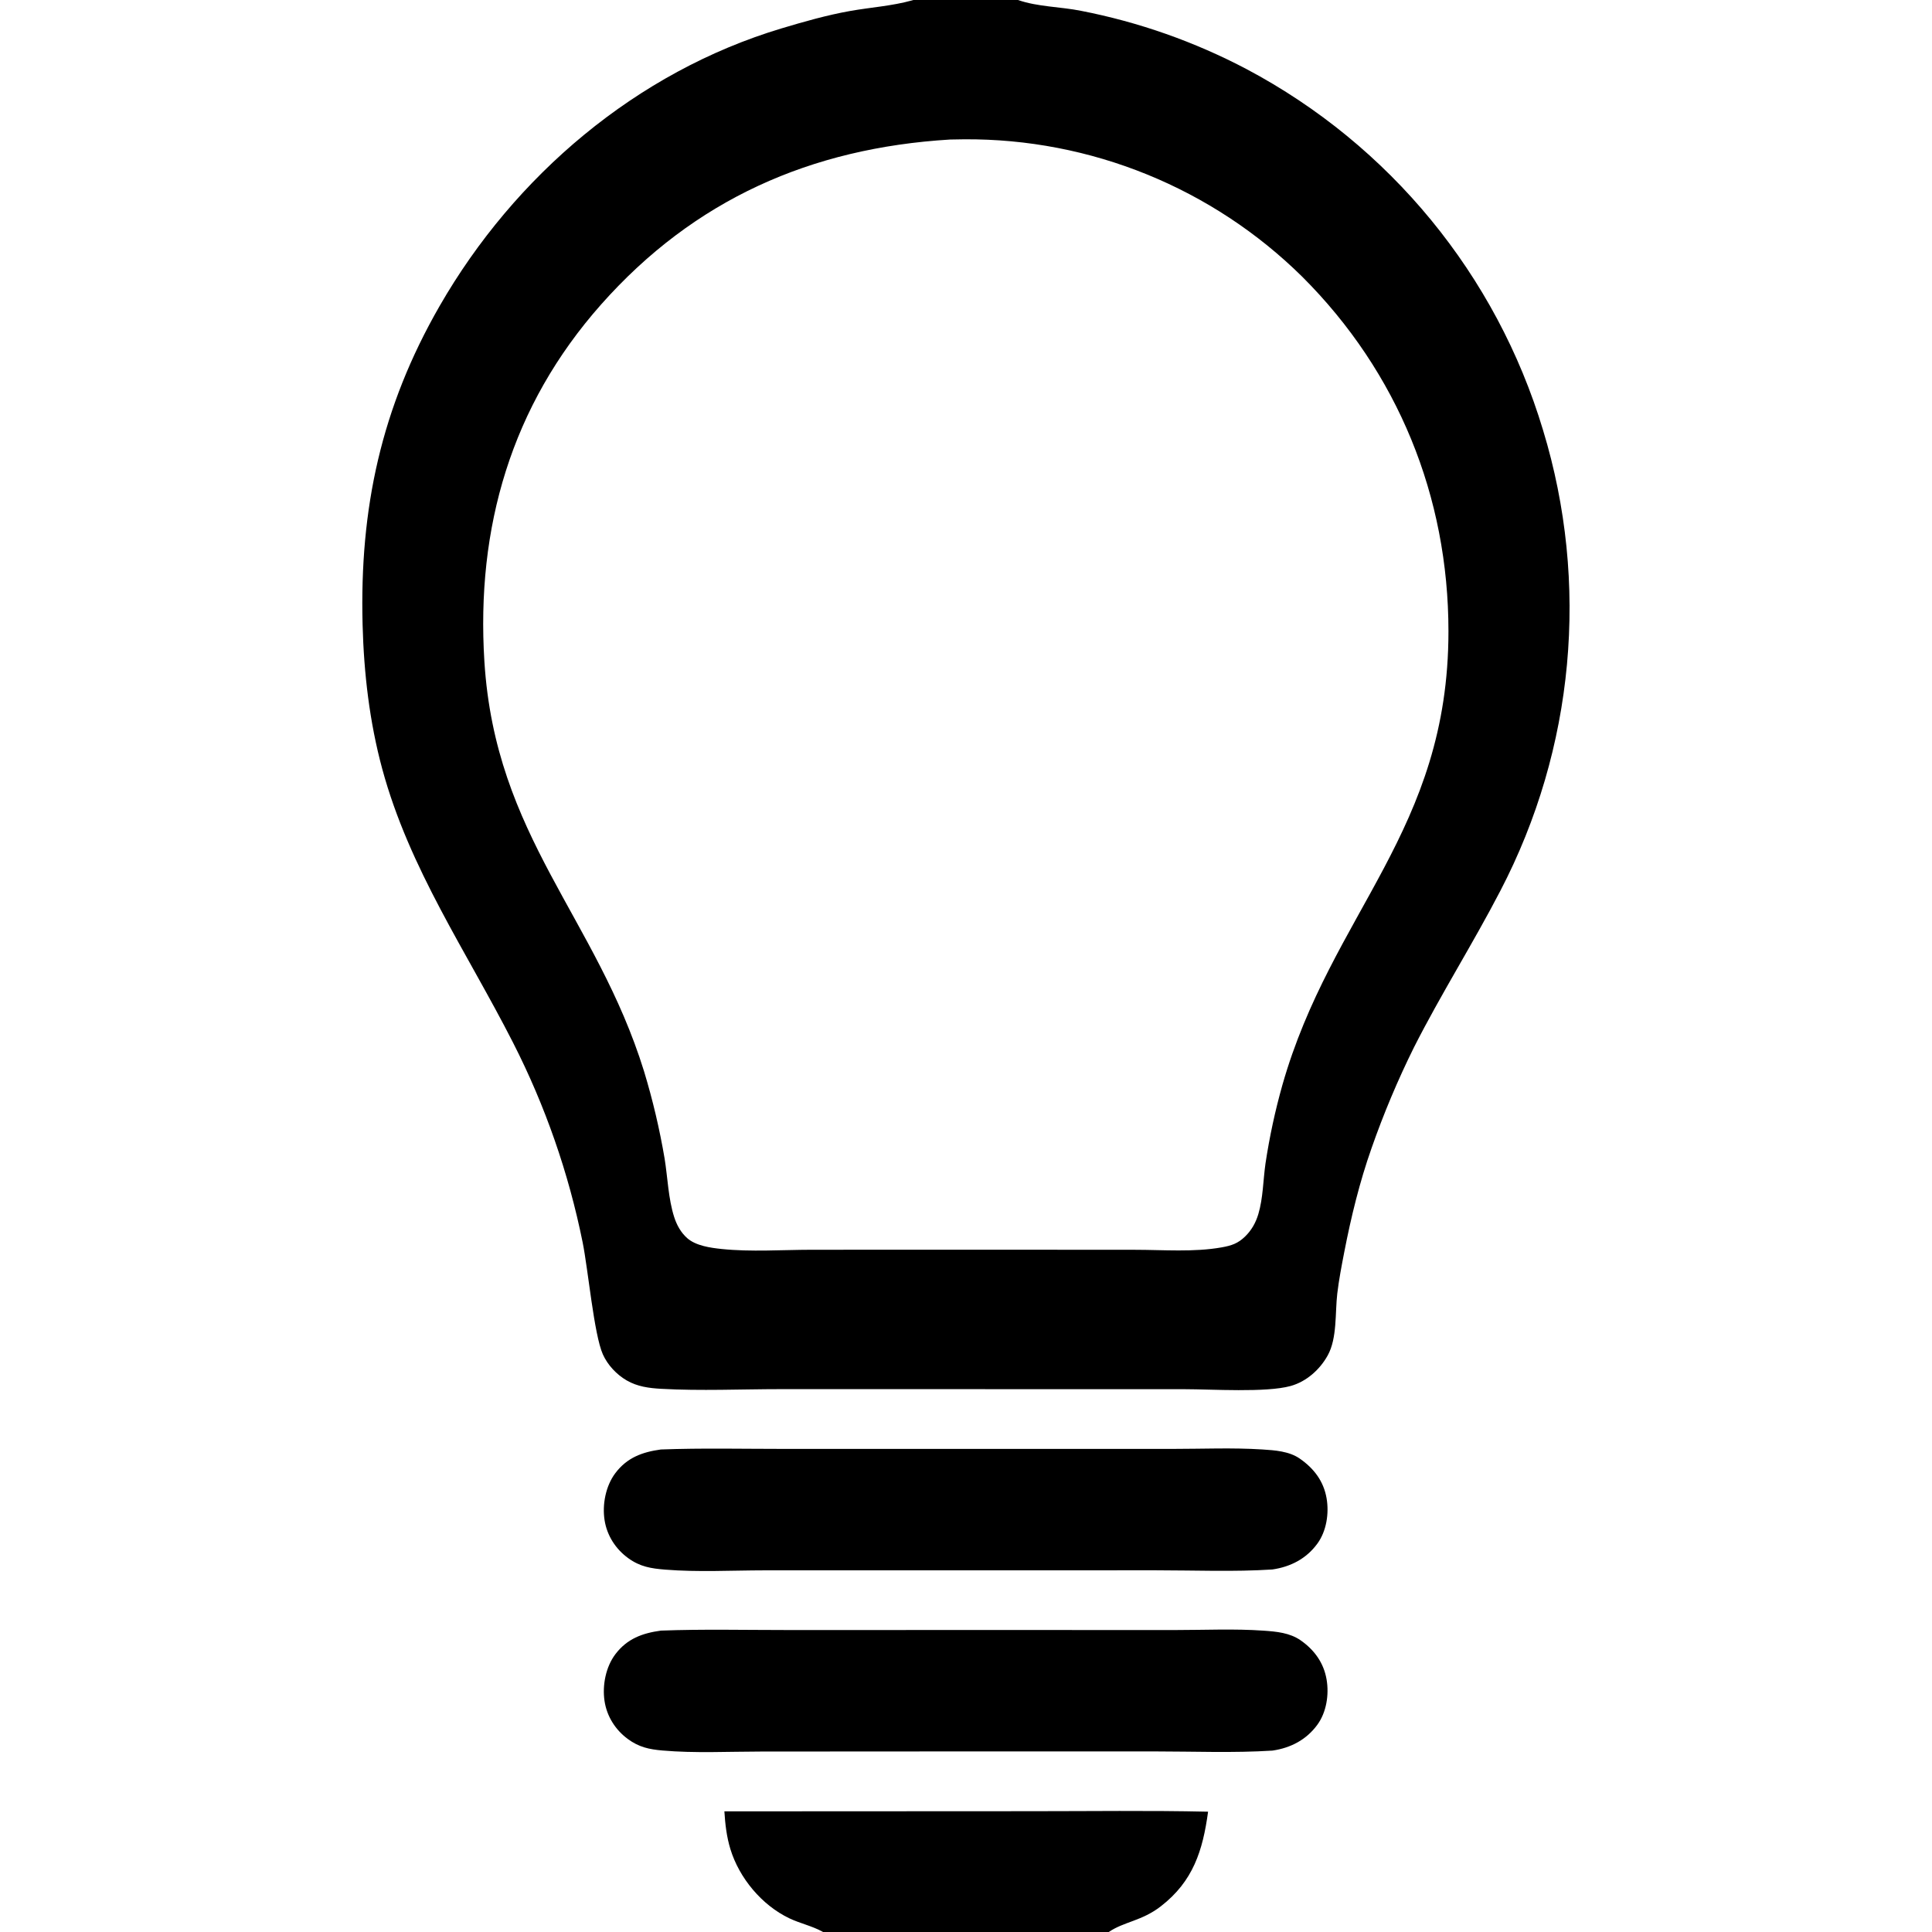 <?xml version="1.0" encoding="utf-8" ?><svg xmlns="http://www.w3.org/2000/svg" xmlns:xlink="http://www.w3.org/1999/xlink" width="320" height="320" viewBox="0 0 320 320"><path d="M109.464 240.079C116.27 239.825 123.127 239.986 129.941 239.984L166.291 239.98L194.174 239.984C199.118 239.986 204.159 239.761 209.087 240.076C211.161 240.208 213.516 240.373 215.257 241.573C217.608 243.194 219.238 245.316 219.727 248.178C220.153 250.669 219.709 253.599 218.201 255.667C216.37 258.178 213.757 259.514 210.746 259.954C204.389 260.365 197.863 260.09 191.492 260.091L156.262 260.095L126.614 260.098C121.199 260.105 115.587 260.414 110.193 259.981C107.839 259.792 106.019 259.507 104.049 258.077C101.967 256.566 100.537 254.342 100.137 251.791C99.73 249.189 100.324 246.109 101.926 243.989C103.865 241.421 106.39 240.502 109.464 240.079Z"/><path d="M109.464 270.08C116.397 269.82 123.384 269.986 130.325 269.984L167.334 269.98L194.7 269.985C199.524 269.986 204.456 269.751 209.261 270.087C211.424 270.238 213.631 270.434 215.442 271.701C217.705 273.284 219.255 275.424 219.725 278.178C220.151 280.67 219.709 283.598 218.2 285.666C216.375 288.168 213.771 289.513 210.768 289.953C204.308 290.367 197.681 290.088 191.201 290.09L155.66 290.093L126.089 290.11C120.691 290.112 115.093 290.408 109.718 289.938C107.509 289.745 105.834 289.387 103.999 288.041C101.919 286.516 100.505 284.274 100.126 281.713C99.744 279.136 100.338 276.087 101.926 273.988C103.868 271.422 106.389 270.502 109.464 270.08Z"/><path d="M151.289 0L168.62 0C171.851 1.137 175.673 1.112 179.041 1.791C188.625 3.655 197.883 6.917 206.518 11.472C230.192 24.042 247.855 45.558 255.572 71.227C263.305 96.605 260.77 124.005 248.512 147.534C243.966 156.299 238.666 164.657 234.202 173.466C231.512 178.891 229.162 184.477 227.164 190.193C225.196 195.776 223.778 201.578 222.652 207.385C222.212 209.655 221.768 211.95 221.496 214.246C221.119 217.427 221.496 221.624 219.921 224.481C218.616 226.848 216.386 228.842 213.753 229.568C209.694 230.688 200.655 230.096 196.222 230.095L167.645 230.089L129.323 230.085C122.759 230.087 116.068 230.398 109.518 230.032C107.499 229.92 105.574 229.67 103.793 228.637C102.127 227.671 100.644 226.091 99.854 224.327C98.385 221.05 97.395 210.158 96.505 205.778C94.183 194.284 90.308 183.16 84.986 172.711C77.292 157.611 67.801 143.924 63.309 127.346C61.204 119.58 60.27 111.521 60.057 103.492C59.546 84.202 63.139 67.516 72.81 50.693C85.227 29.096 105.414 11.923 129.431 4.706C133.134 3.594 137.002 2.495 140.806 1.819C144.174 1.22 147.755 0.99 151.044 0.07L151.289 0ZM162.875 206.99L187.972 207.005C192.643 207.005 197.762 207.427 202.371 206.599C203.974 206.31 205.048 205.959 206.237 204.794C207.305 203.748 207.993 202.52 208.42 201.093C209.216 198.429 209.211 195.447 209.607 192.695C210.266 188.314 211.2 183.978 212.403 179.714C220.553 151.103 239.909 137.611 239.909 104.565C239.909 82.229 231.51 61.636 215.717 45.859C200.802 31.126 180.641 22.928 159.676 23.073C158.906 23.074 158.136 23.087 157.366 23.111C134.318 24.506 114.974 33.038 99.552 50.444C84.659 67.252 78.846 87.415 80.229 109.542C82.044 138.598 98.763 151.915 106.674 177.441C108.117 182.193 109.256 187.031 110.086 191.927C110.593 195.084 110.69 198.541 111.667 201.586C112.09 202.902 112.772 204.143 113.815 205.069C115.248 206.341 117.678 206.679 119.517 206.871C124.357 207.377 129.564 207.006 134.436 206.999L162.875 206.99Z"/><path d="M119.981 300.017L170.715 299.992C180.502 299.993 190.313 299.854 200.096 300.073C199.222 306.505 197.633 311.594 192.267 315.745C189.09 318.202 186.181 318.271 183.649 320L136.323 320C136.272 319.971 136.221 319.941 136.169 319.913C134.462 318.987 132.51 318.573 130.757 317.741C126.191 315.574 122.439 311.064 120.975 306.266C120.354 304.231 120.11 302.134 119.981 300.017Z"/></svg>